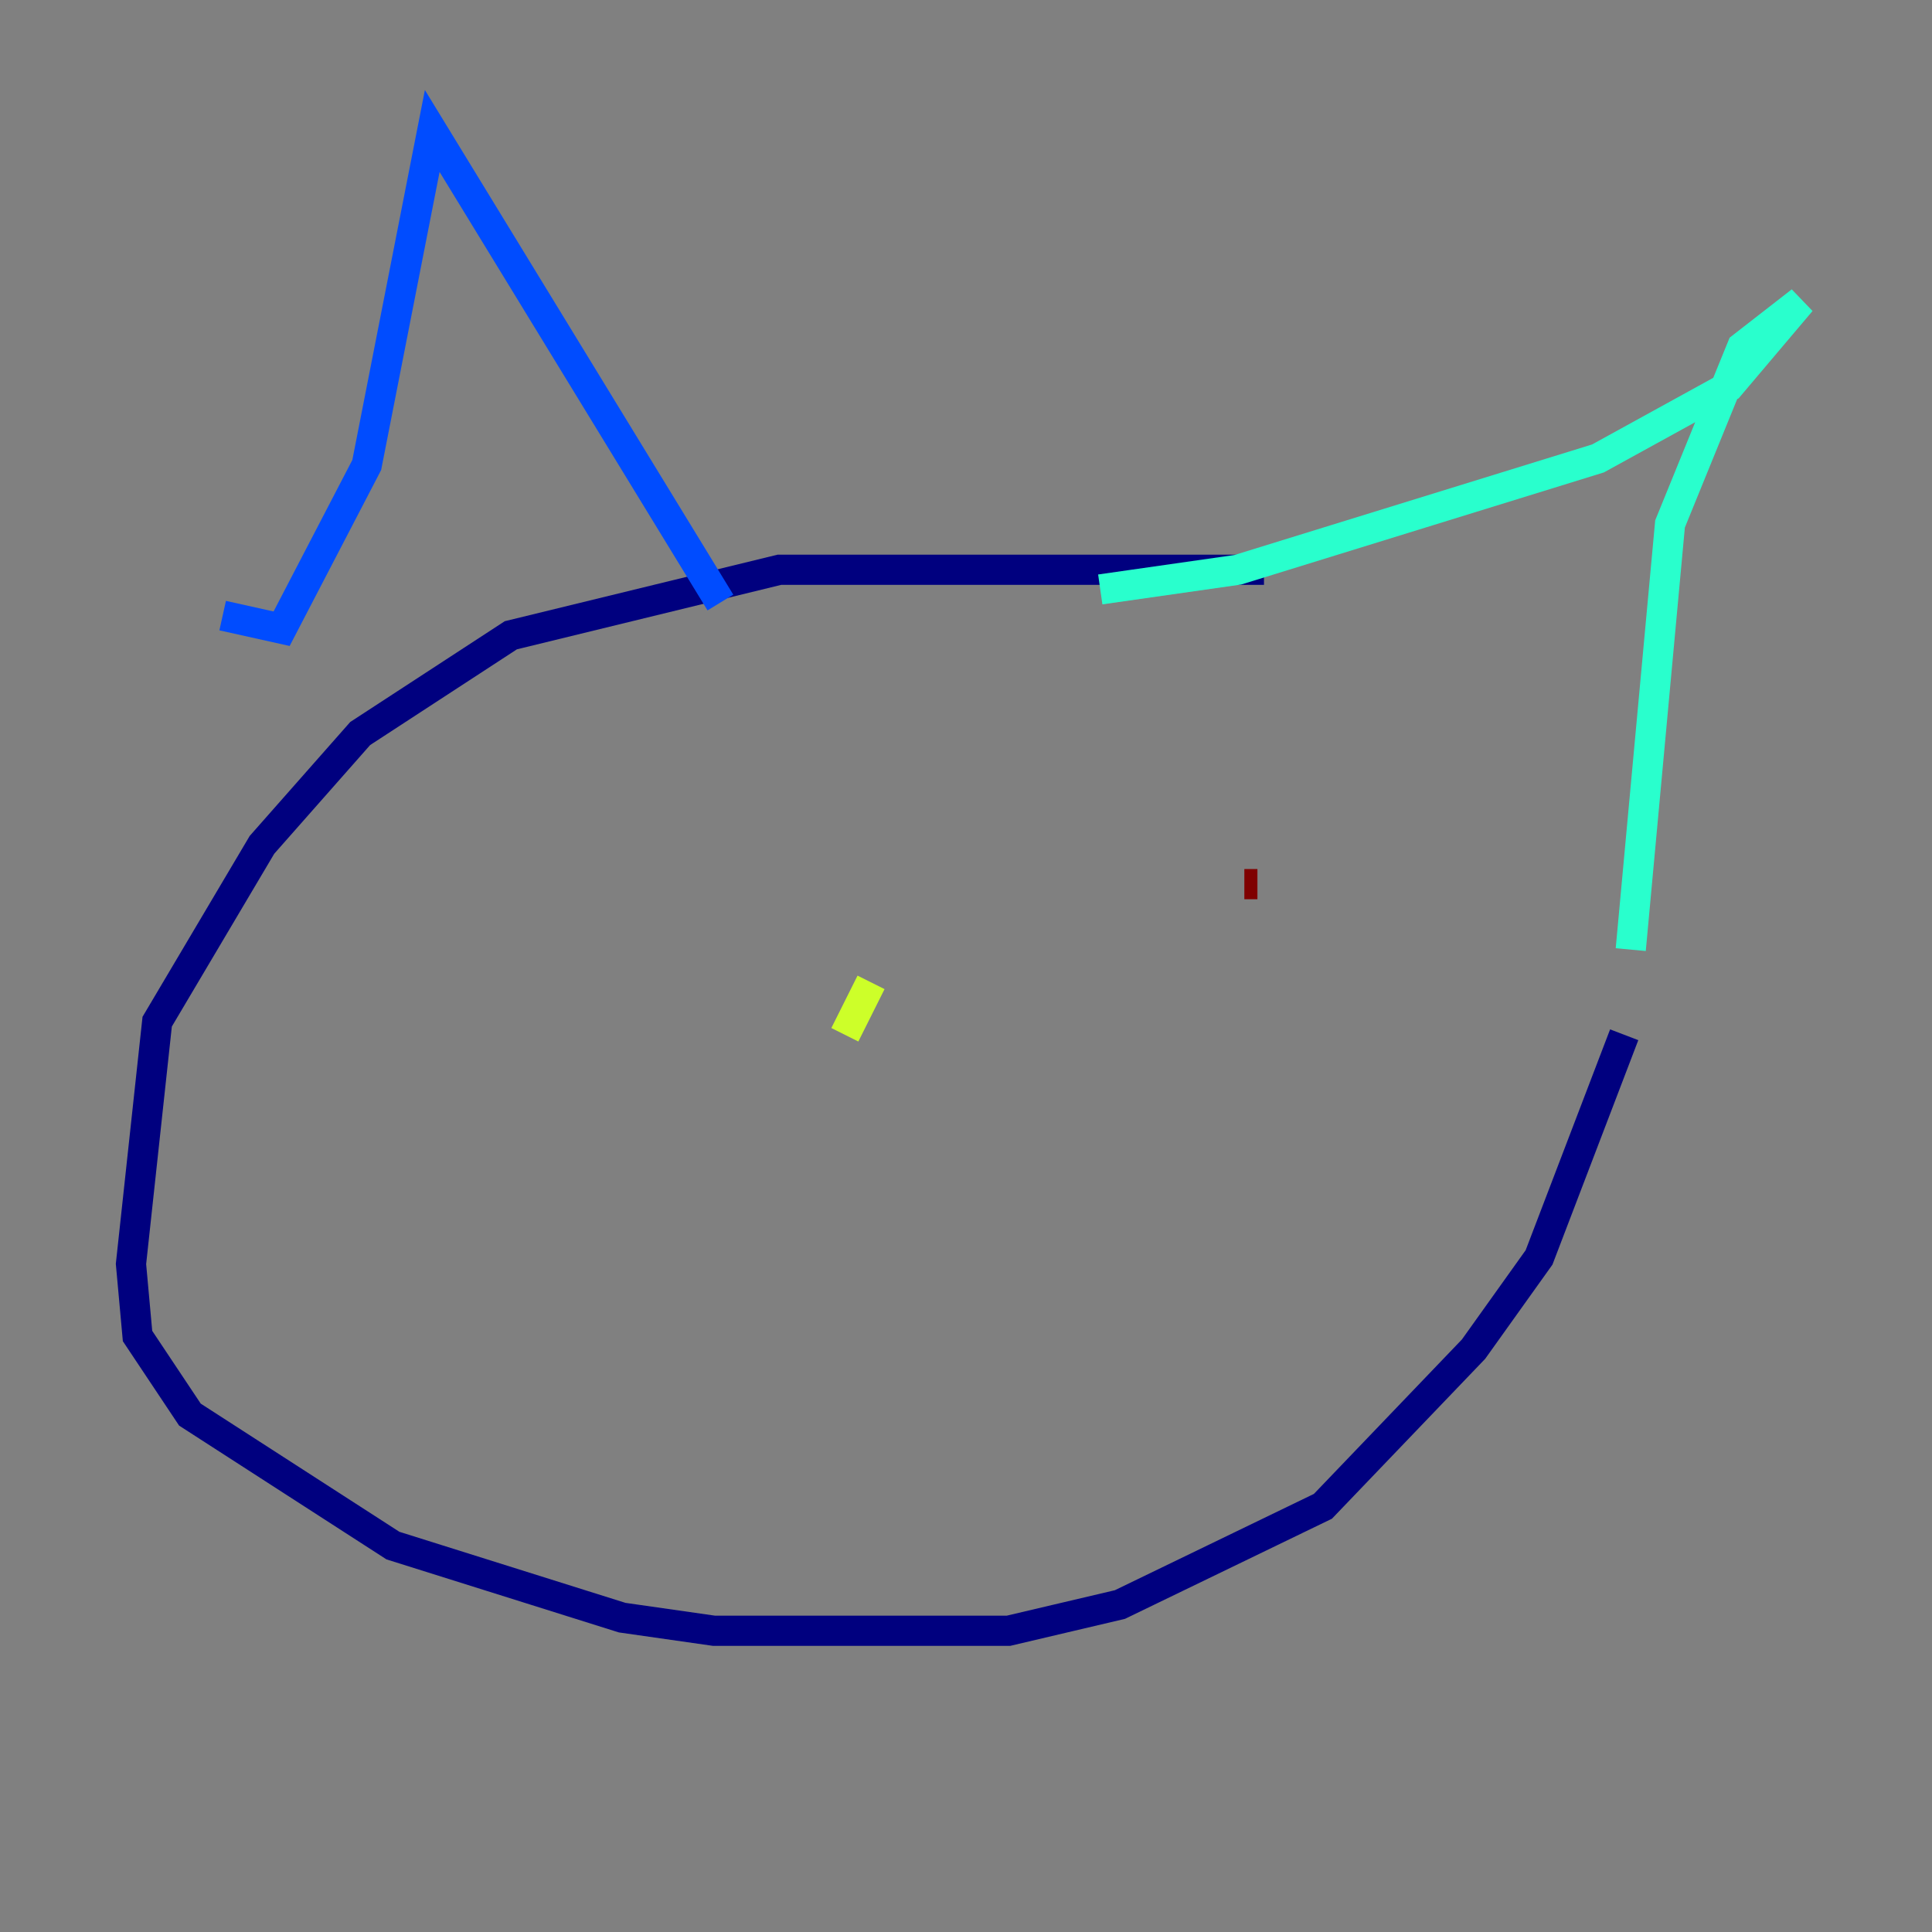 <?xml version="1.0" encoding="utf-8" ?>
<svg baseProfile="tiny" height="128" version="1.2" viewBox="0,0,128,128" width="128" xmlns="http://www.w3.org/2000/svg" xmlns:ev="http://www.w3.org/2001/xml-events" xmlns:xlink="http://www.w3.org/1999/xlink"><rect x="0" y="0" width="128" height="128" fill="#808080" stroke="none"/><defs /><polyline fill="none" points="83.742,37.749 51.634,37.749 33.844,42.088 23.864,48.597 17.356,55.973 10.414,67.688 8.678,83.742 9.112,88.515 12.583,93.722 26.034,102.4 41.22,107.173 47.295,108.041 66.82,108.041 74.197,106.305 87.647,99.797 97.627,89.383 101.966,83.308 107.607,68.556" stroke="#00007f" stroke-width="2" /><polyline fill="none" points="14.752,40.786 18.658,41.654 24.298,30.807 28.637,8.678 47.729,39.919" stroke="#004cff" stroke-width="2" /><polyline fill="none" points="72.895,39.051 82.007,37.749 105.871,30.373 114.549,25.6 119.322,19.959 115.417,22.997 110.644,34.712 108.041,62.915" stroke="#29ffcd" stroke-width="2" /><polyline fill="none" points="57.709,65.085 55.973,68.556" stroke="#cdff29" stroke-width="2" /><polyline fill="none" points="40.786,58.576 40.786,58.576" stroke="#ff6700" stroke-width="2" /><polyline fill="none" points="82.441,58.576 83.308,58.576" stroke="#7f0000" stroke-width="2" /></svg>